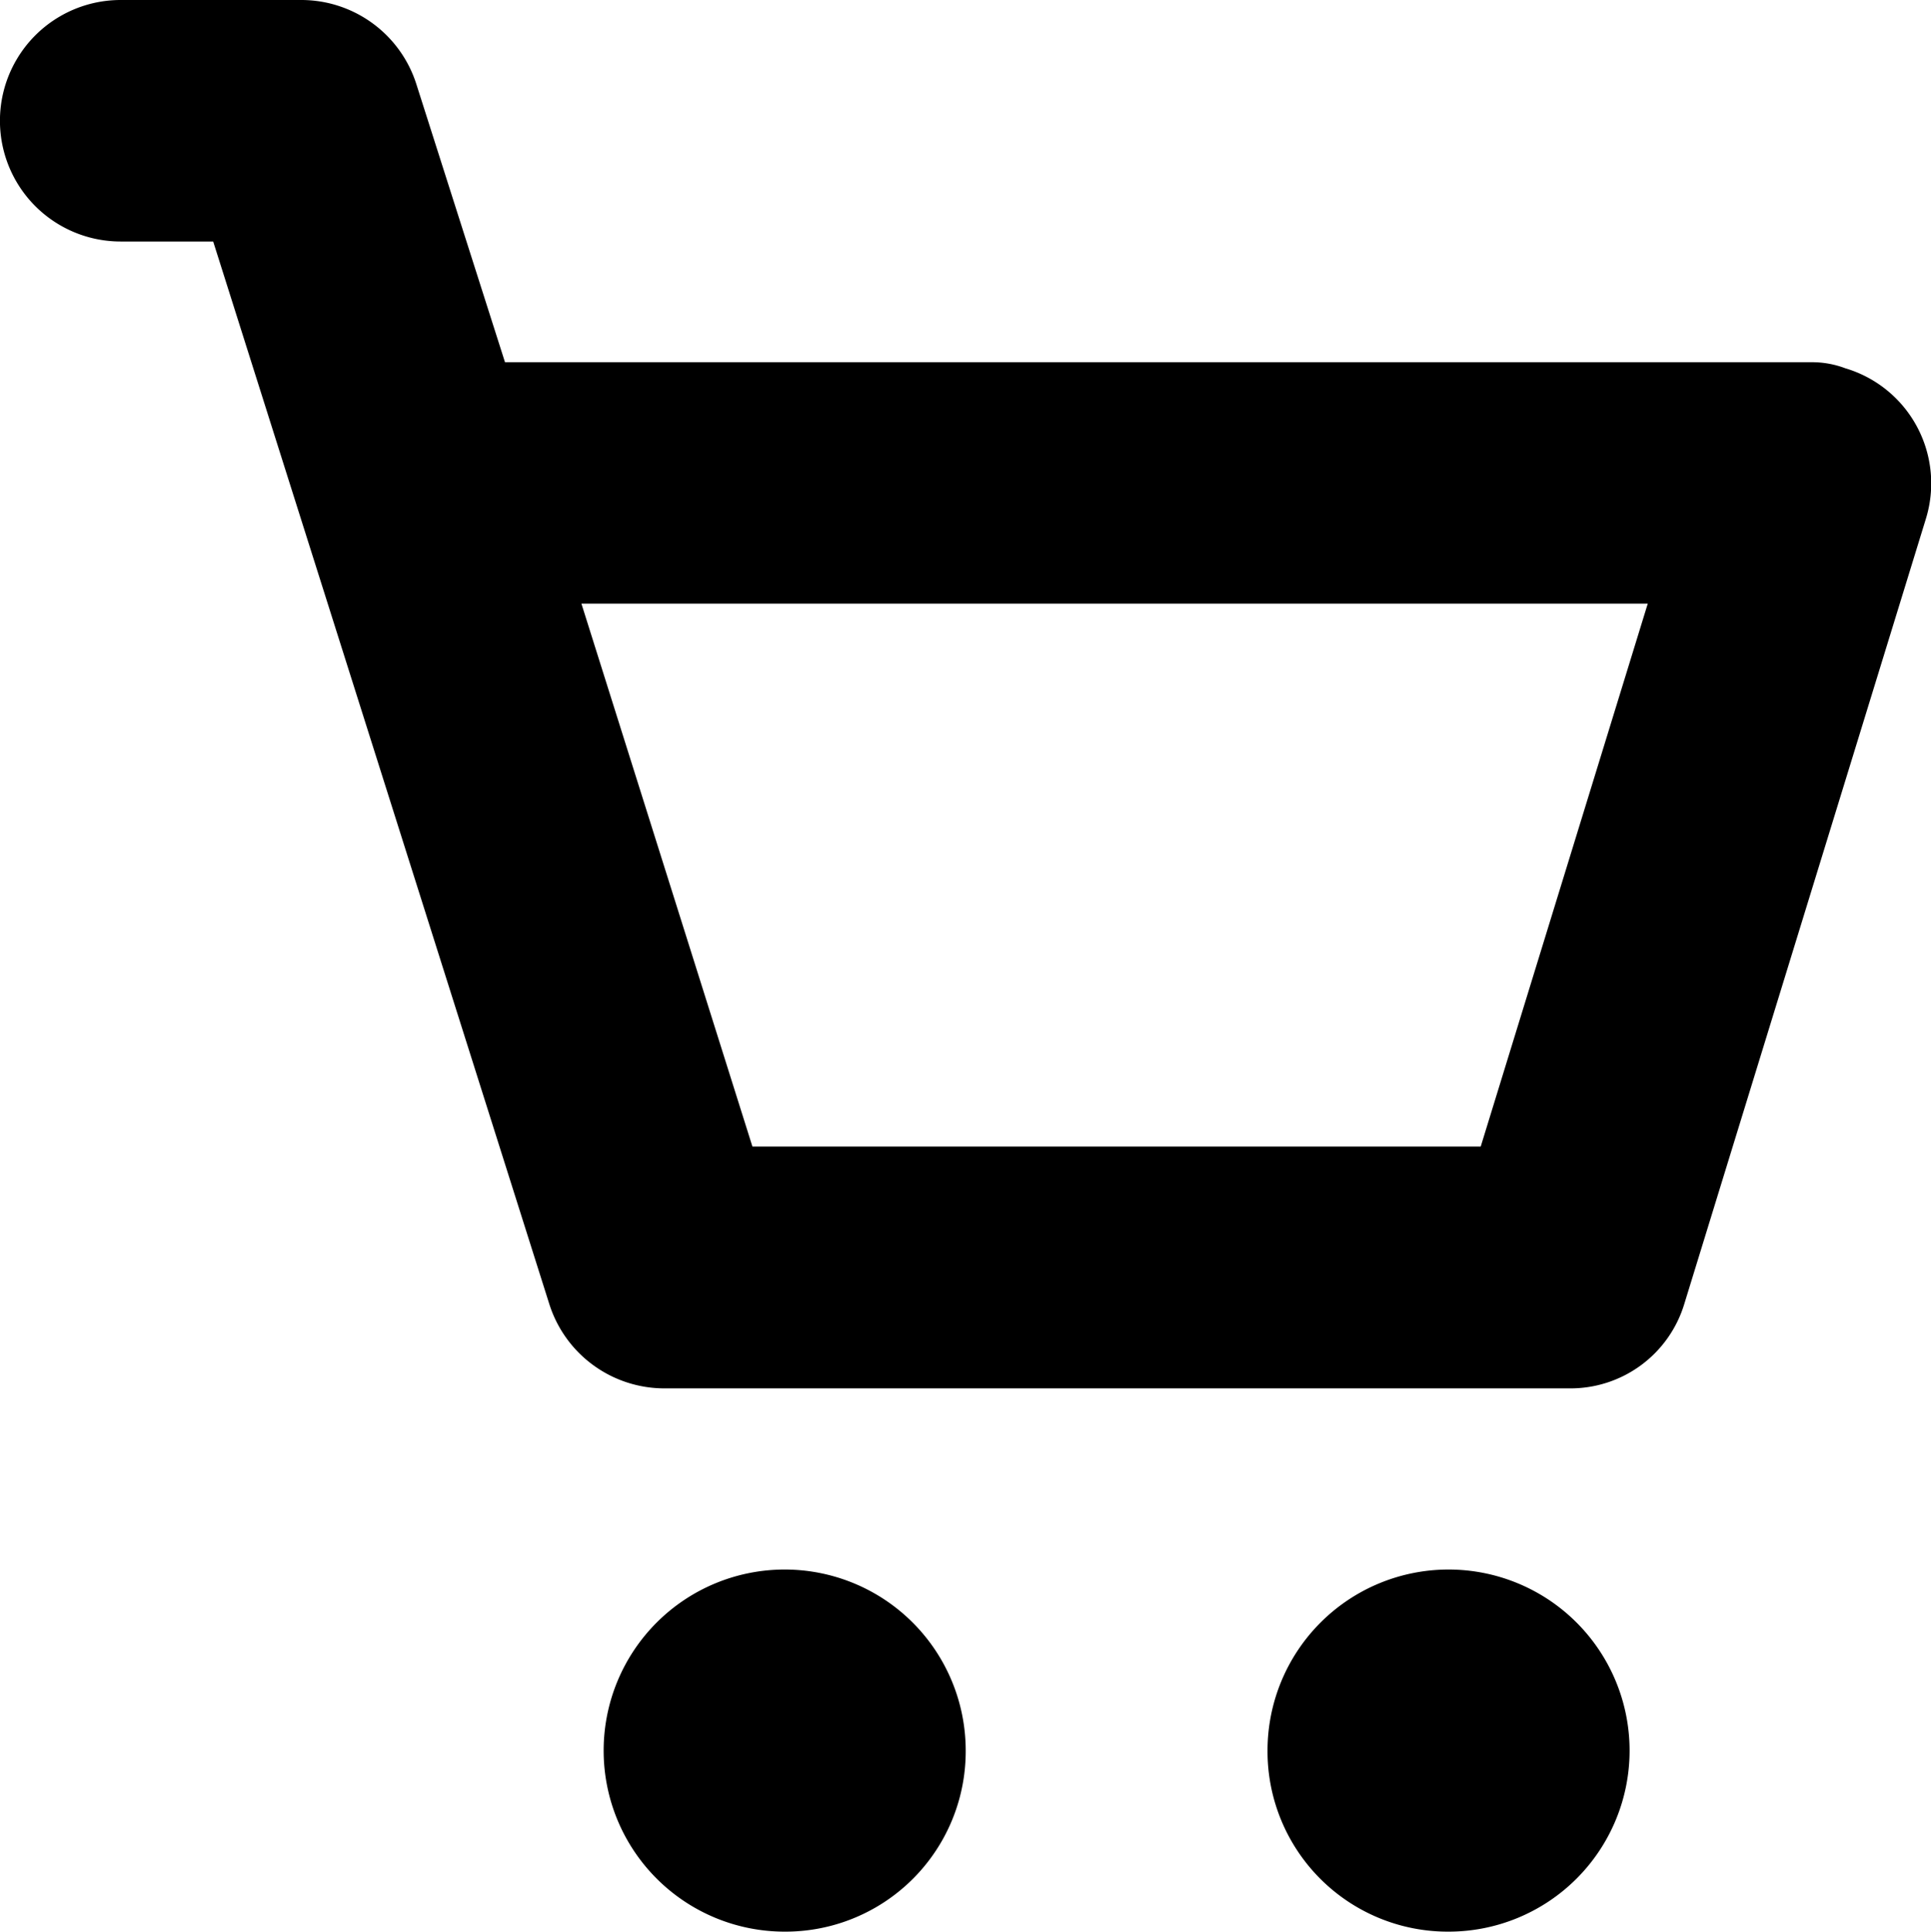 <svg xmlns="http://www.w3.org/2000/svg" width="18.496" height="18.5" viewBox="0 0 18.496 18.5">
  <path id="Path_2524" data-name="Path 2524" d="M1.156,2.313h.886L5.261,12.488a1.157,1.157,0,0,0,1.1.809h8.672a1.139,1.139,0,0,0,1.1-.809l2.313-7.516a1.15,1.15,0,0,0-.771-1.445.9.9,0,0,0-.328-.058H4.837L3.989.809A1.157,1.157,0,0,0,2.891,0H1.156a1.156,1.156,0,0,0,0,2.313ZM15.783,5.781l-1.6,5.2H7.207l-1.638-5.2ZM7.516,18.5A1.734,1.734,0,1,1,9.25,16.766,1.727,1.727,0,0,1,7.516,18.5Zm4.625-1.734A1.734,1.734,0,1,1,13.875,18.5,1.727,1.727,0,0,1,12.141,16.766Z"/>
</svg>
